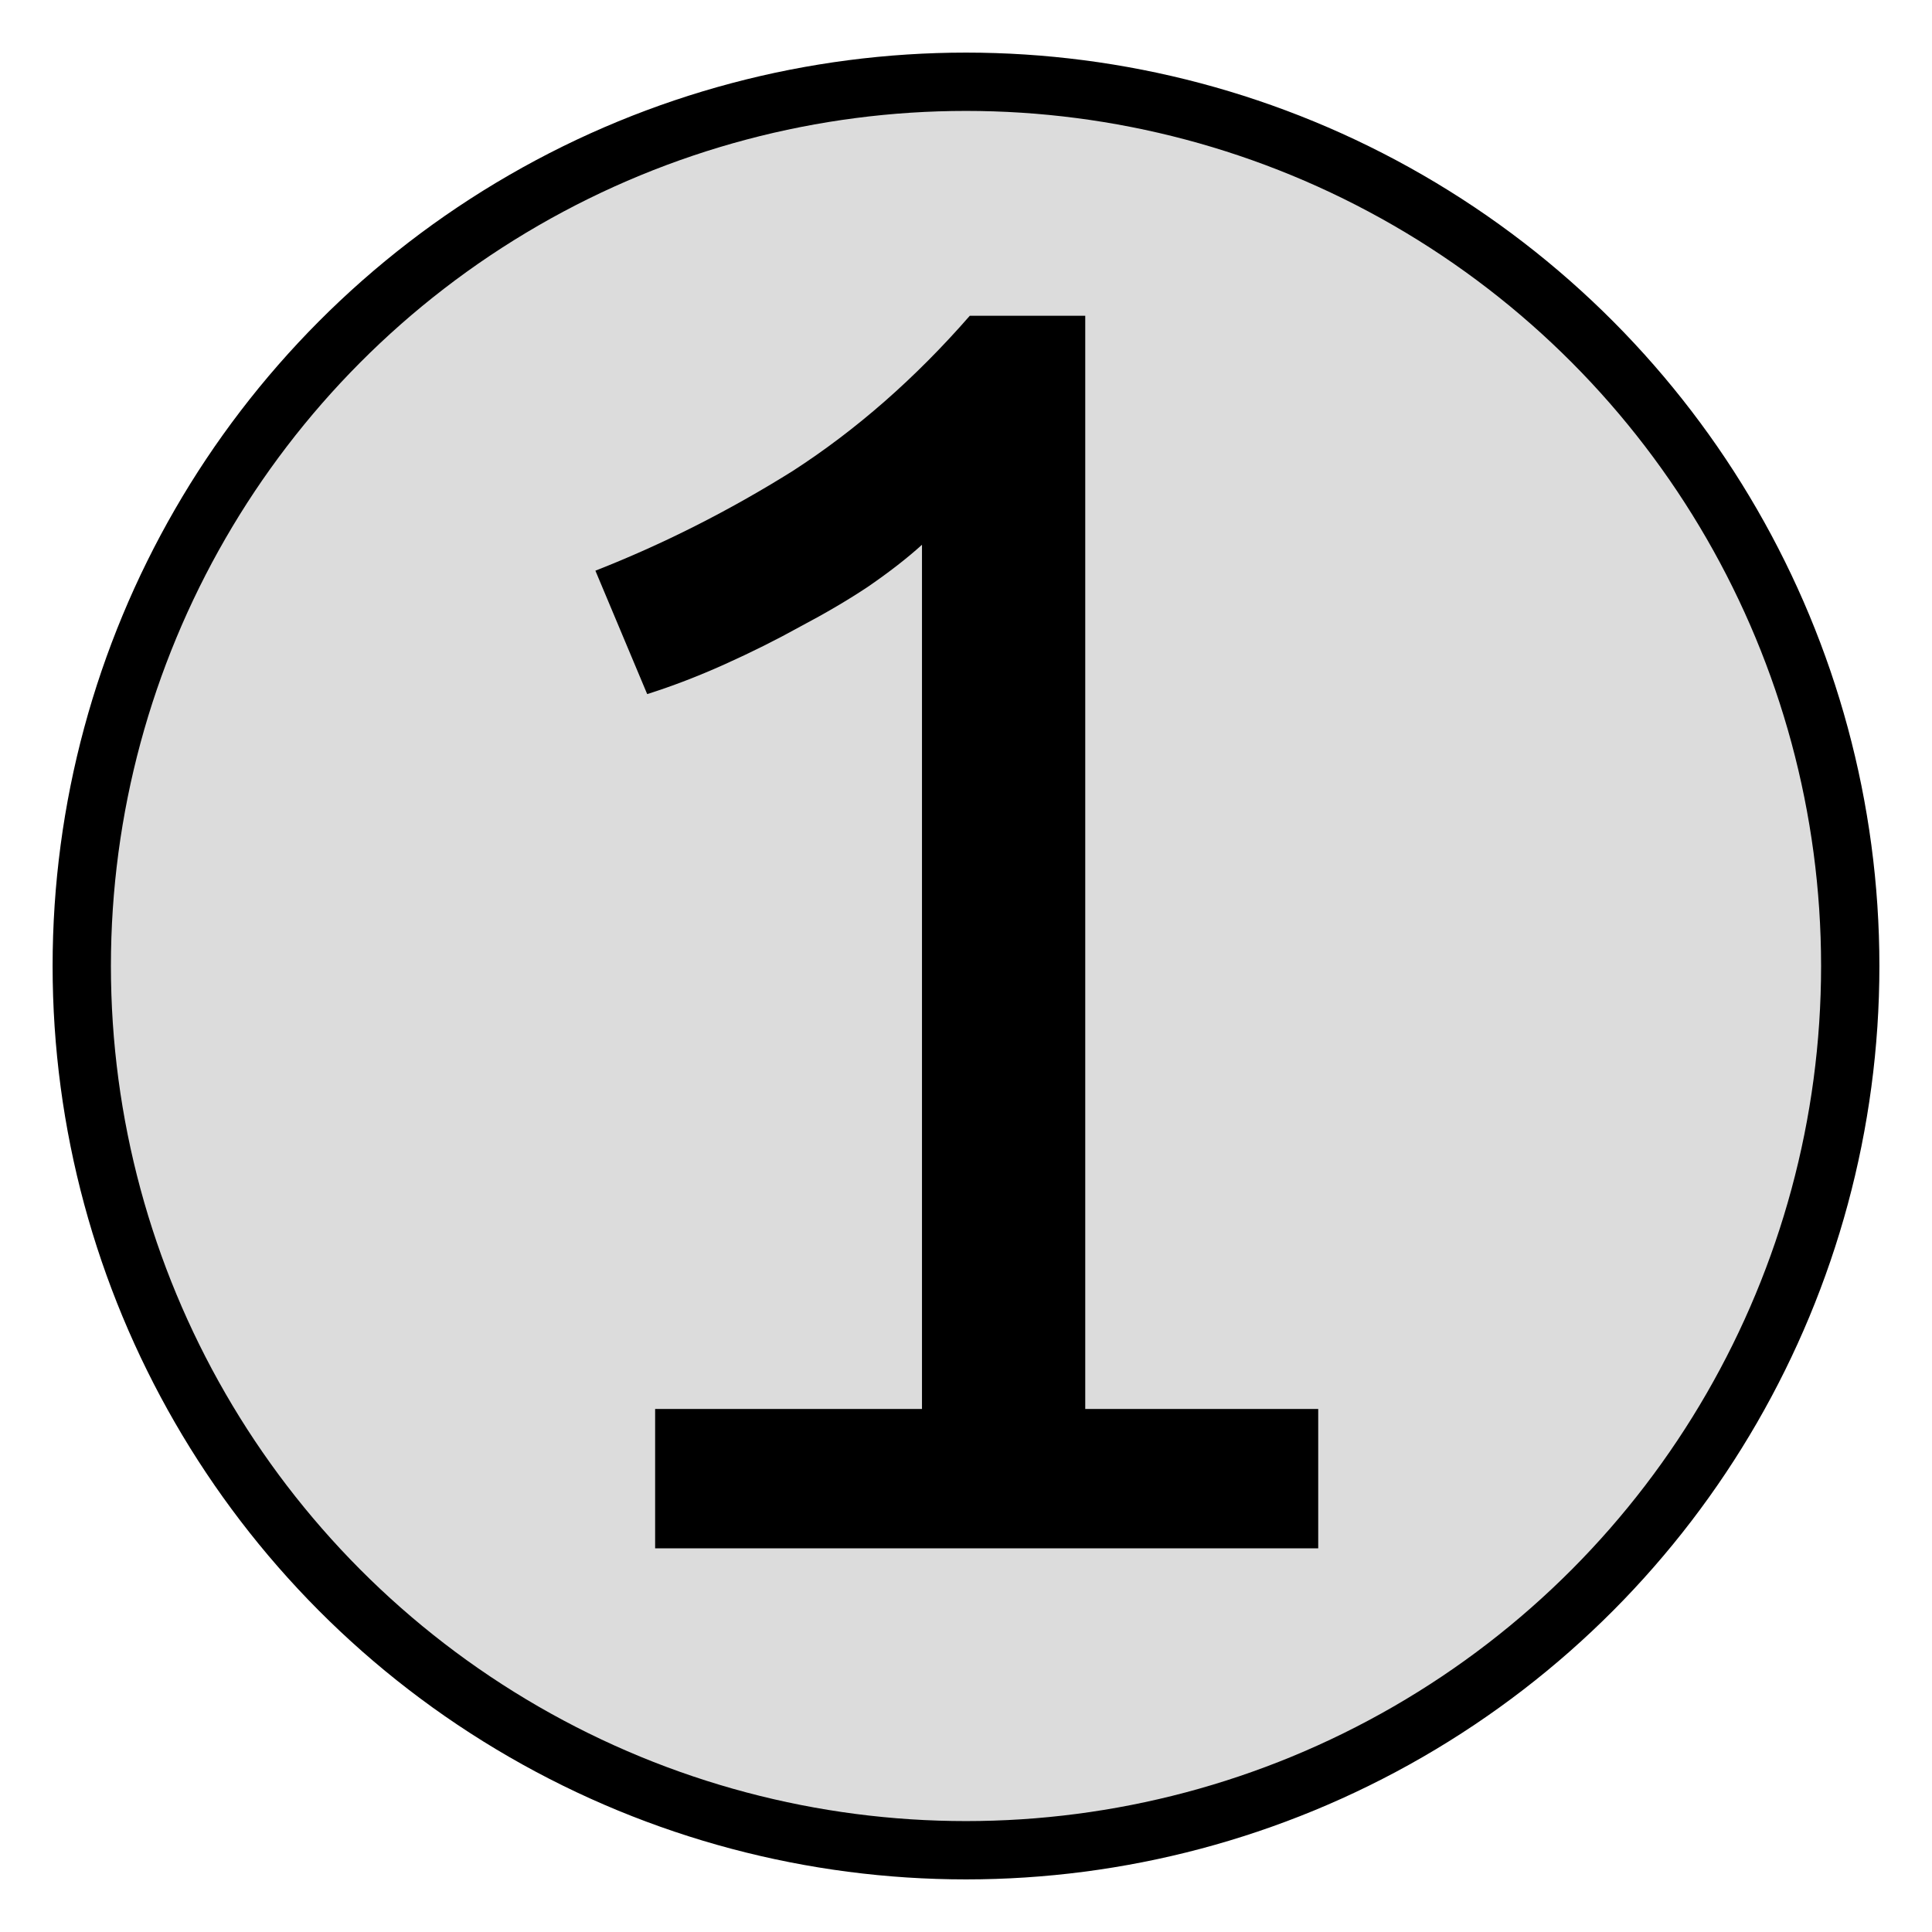 <?xml version="1.0" encoding="UTF-8" standalone="no"?>
<!-- Created with Inkscape (http://www.inkscape.org/) -->

<svg
   xmlns:dc="http://purl.org/dc/elements/1.1/"
   xmlns:cc="http://creativecommons.org/ns#"
   xmlns:rdf="http://www.w3.org/1999/02/22-rdf-syntax-ns#"
   xmlns:svg="http://www.w3.org/2000/svg"
   xmlns="http://www.w3.org/2000/svg"
   xmlns:sodipodi="http://sodipodi.sourceforge.net/DTD/sodipodi-0.dtd"
   xmlns:inkscape="http://www.inkscape.org/namespaces/inkscape"
   width="22"
   height="22"
   viewBox="0 0 22 22"
   id="svg2"
   version="1.1"
   inkscape:version="0.92.1 r"
   sodipodi:docname="1.bw.svg">
  <defs
     id="defs4" />
  <sodipodi:namedview
     id="base"
     pagecolor="#ffffff"
     bordercolor="#666666"
     borderopacity="1.0"
     inkscape:pageopacity="0.0"
     inkscape:pageshadow="2"
     inkscape:zoom="15.839192"
     inkscape:cx="24.168327"
     inkscape:cy="12.399"
     inkscape:document-units="px"
     inkscape:current-layer="layer1"
     showgrid="false"
     units="px"
     inkscape:window-width="1500"
     inkscape:window-height="923"
     inkscape:window-x="1384"
     inkscape:window-y="71"
     inkscape:window-maximized="0"
     fit-margin-top="0"
     fit-margin-left="0"
     fit-margin-right="0"
     fit-margin-bottom="0" />
  <g
     inkscape:label="Layer 1"
     inkscape:groupmode="layer"
     id="layer1"
     transform="translate(-242.333,-859.632)">
    <circle
       style="color:#000000;display:inline;overflow:visible;visibility:visible;opacity:1;fill:#000000;fill-opacity:0.137;fill-rule:evenodd;stroke:#000000;stroke-width:0.664;stroke-linecap:butt;stroke-linejoin:miter;stroke-miterlimit:4;stroke-dasharray:none;stroke-dashoffset:0;stroke-opacity:1;marker:none;enable-background:accumulate"
       id="path4170-0-8"
       cy="870.632"
       cx="253.333"
       r="10.069" />
    <g
       aria-label="1"
       style="font-style:normal;font-variant:normal;font-weight:normal;font-stretch:normal;font-size:40px;line-height:125%;font-family:'Ubuntu Mono';-inkscape-font-specification:'Ubuntu Mono';letter-spacing:0px;word-spacing:0px;opacity:1;fill:#000000;fill-opacity:1;stroke:none;stroke-width:1px;stroke-linecap:butt;stroke-linejoin:miter;stroke-opacity:1"
       id="text923"
       transform="matrix(0.773,0,0,0.773,69.184,193.67)">
      <path
         d="m 232.767,869.936 q 1.496,-0.587 2.904,-1.467 1.408,-0.909 2.611,-2.288 h 1.701 v 16.104 h 3.432 v 2.053 h -9.768 v -2.053 h 3.931 v -12.731 q -0.323,0.293 -0.792,0.616 -0.44,0.293 -0.997,0.587 -0.528,0.293 -1.115,0.557 -0.587,0.264 -1.144,0.44 z"
         style="font-size:29.333px;fill:#000000"
         id="path988"
         inkscape:connector-curvature="0" />
    </g>
  </g>
</svg>

